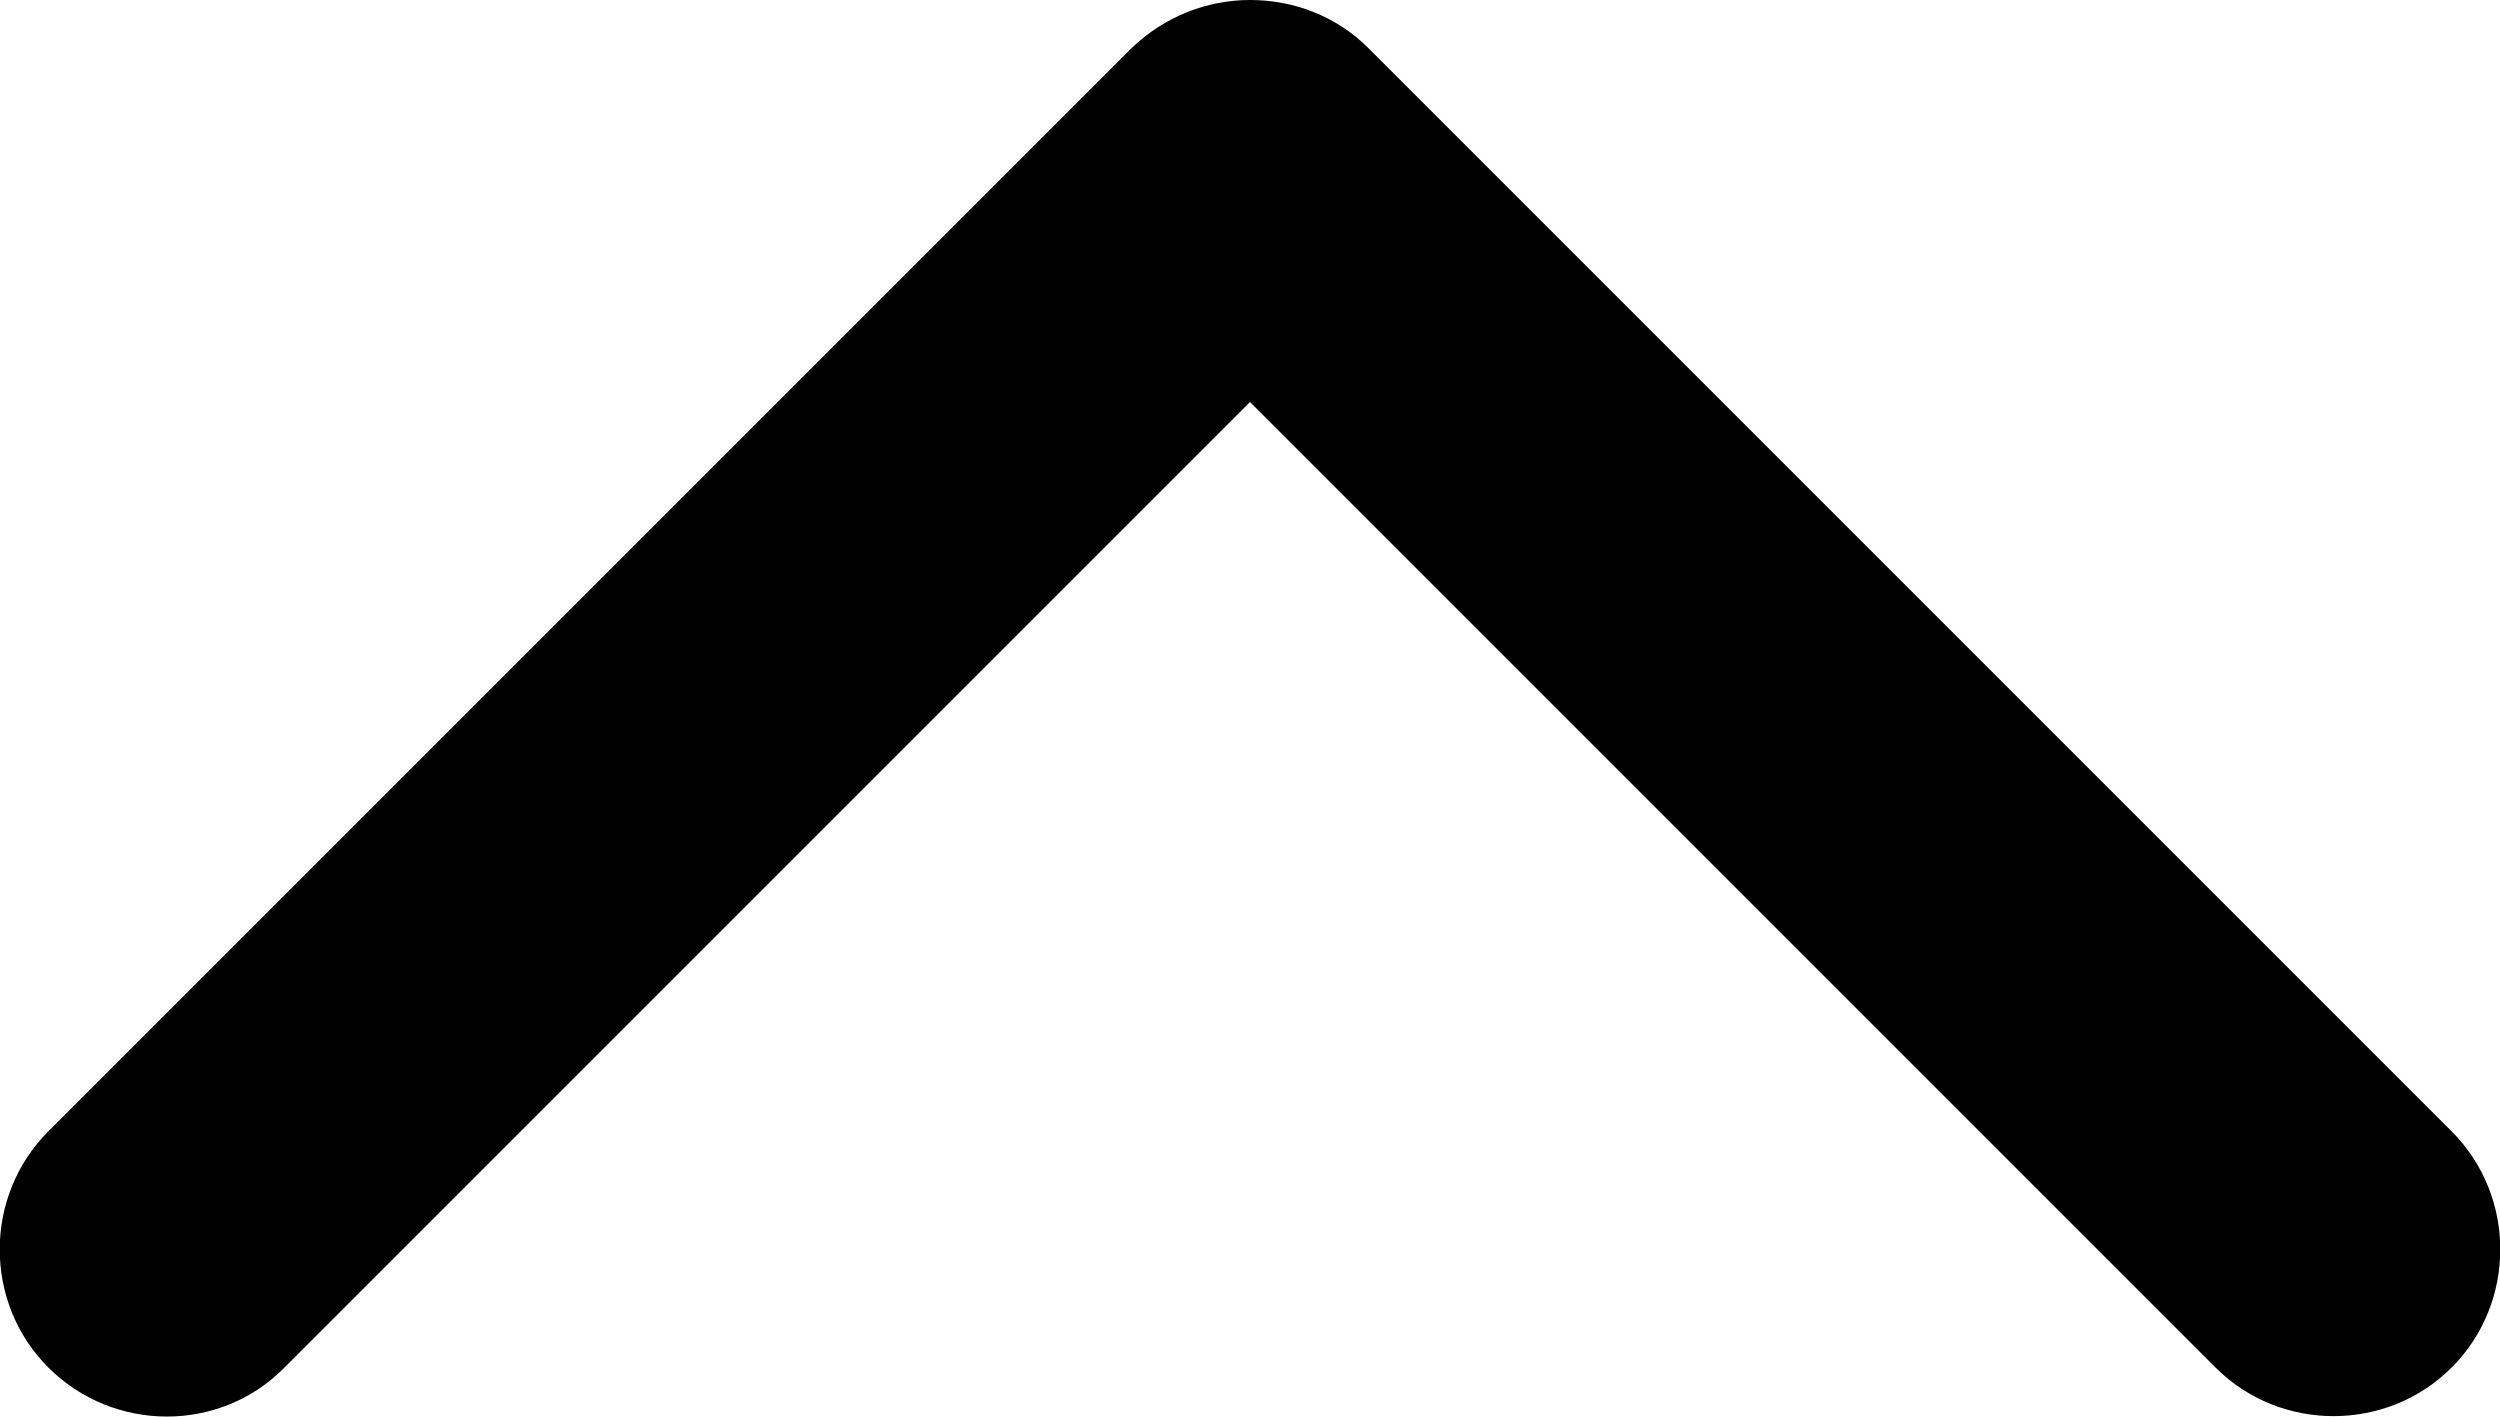 <?xml version="1.0" encoding="utf-8"?>
<!-- Generator: Adobe Illustrator 19.1.1, SVG Export Plug-In . SVG Version: 6.00 Build 0)  -->
<svg version="1.1" id="Capa_1" xmlns="http://www.w3.org/2000/svg" xmlns:xlink="http://www.w3.org/1999/xlink" x="0px" y="0px"
	 viewBox="34 342.9 227.6 129" style="enable-background:new 34 342.9 227.6 129;" xml:space="preserve">
<path d="M59.9,467.4l87.9-87.9l87.9,87.9c5.9,5.9,15.6,5.9,21.5,0c5.9-5.9,5.9-15.6,0-21.5l-98.6-98.6c-3-3-6.9-4.4-10.8-4.4
	c-3.9,0-7.8,1.5-10.8,4.4l-98.6,98.6c-5.9,5.9-5.9,15.6,0,21.5S54,473.4,59.9,467.4z"/>
</svg>
